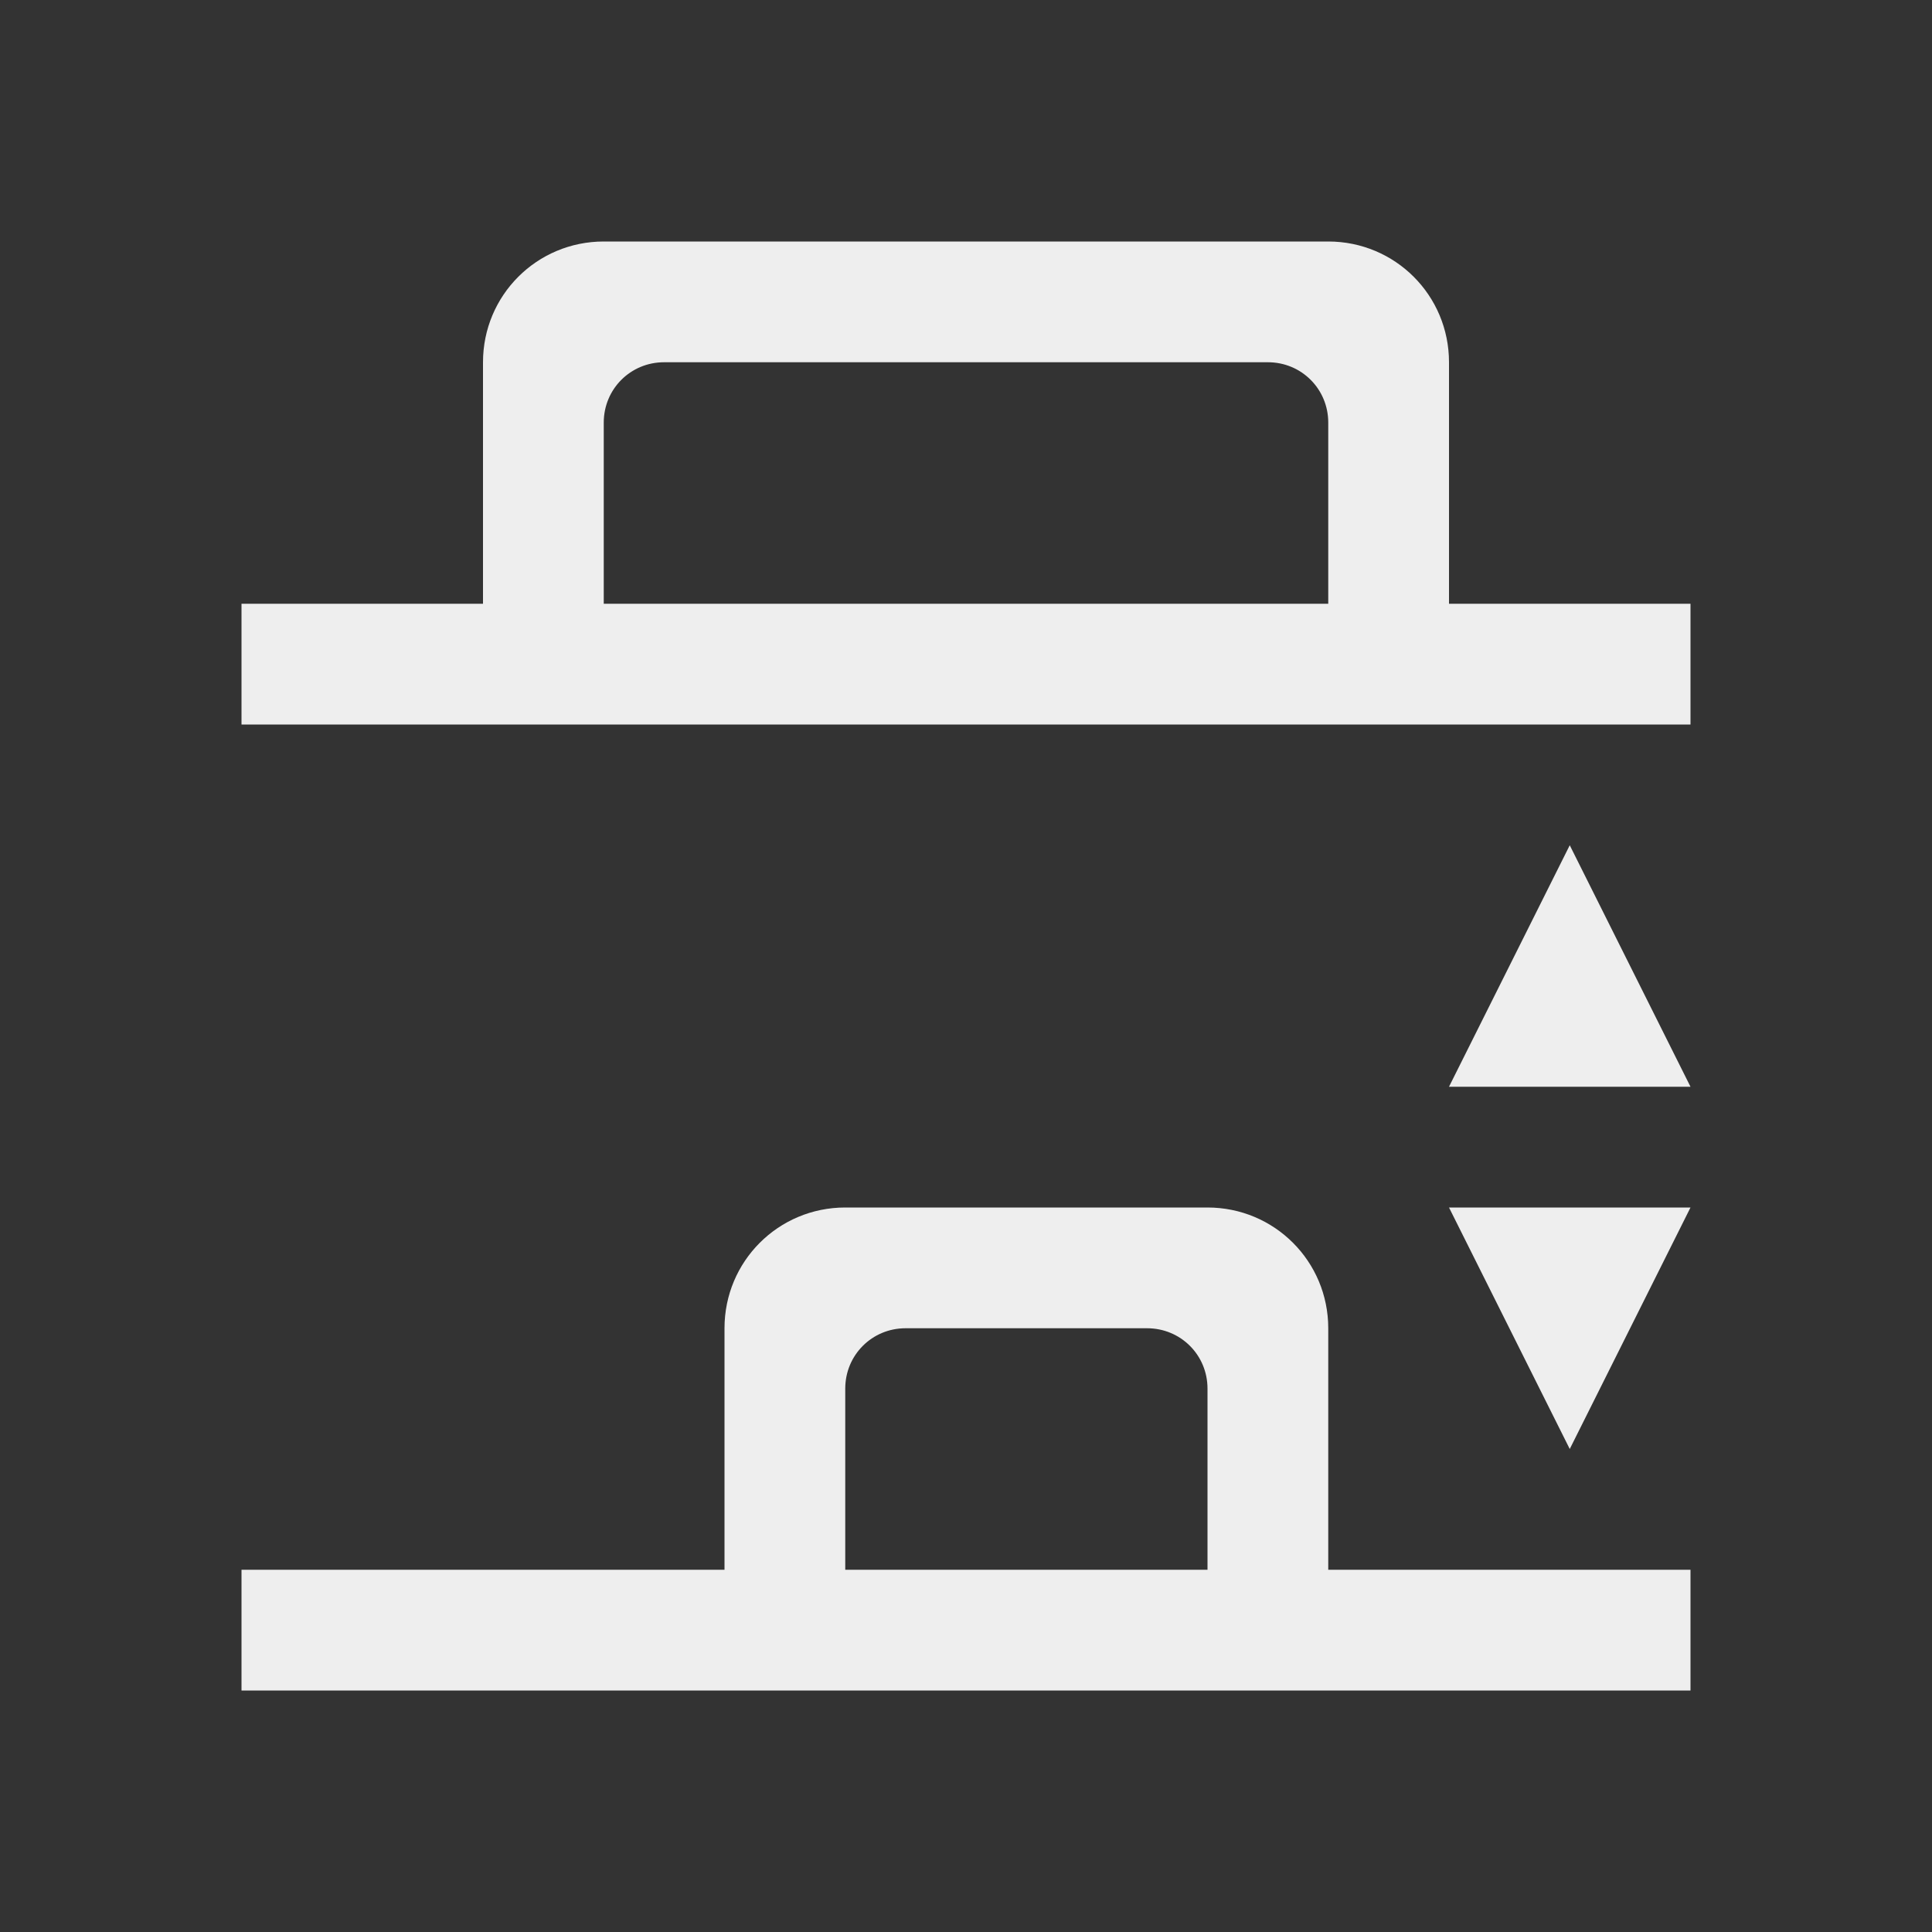 
<svg xmlns="http://www.w3.org/2000/svg" xmlns:xlink="http://www.w3.org/1999/xlink" width="22px" height="22px" viewBox="0 0 22 22" version="1.1">
<rect x="0" y="0" width="22" height="22" fill="#333333" stroke="none"/>
<g id="surface1">
<defs>
  <style id="current-color-scheme" type="text/css">
   .ColorScheme-Text { color:#eeeeee; } .ColorScheme-Highlight { color:#424242; }
  </style>
 </defs>
<path style="fill:currentColor" class="ColorScheme-Text" d="M 19.25 19.25 L 2.75 19.25 L 2.75 17.875 L 8.25 17.875 L 8.25 15.125 C 8.25 14.363 8.863 13.75 9.625 13.75 L 13.75 13.75 C 14.512 13.75 15.125 14.363 15.125 15.125 L 15.125 17.875 L 19.25 17.875 Z M 19.25 13.75 L 17.875 16.5 L 16.5 13.75 Z M 19.25 12.375 L 16.5 12.375 L 17.875 9.625 Z M 19.25 8.25 L 2.75 8.25 L 2.75 6.875 L 5.5 6.875 L 5.5 4.125 C 5.5 3.363 6.113 2.75 6.875 2.75 L 15.125 2.75 C 15.887 2.75 16.5 3.363 16.5 4.125 L 16.5 6.875 L 19.25 6.875 Z M 15.125 6.875 L 15.125 4.812 C 15.125 4.43 14.82 4.125 14.438 4.125 L 7.562 4.125 C 7.18 4.125 6.875 4.43 6.875 4.812 L 6.875 6.875 Z M 13.75 17.875 L 13.75 15.812 C 13.75 15.43 13.445 15.125 13.062 15.125 L 10.312 15.125 C 9.93 15.125 9.625 15.43 9.625 15.812 L 9.625 17.875 Z M 13.75 17.875 "/>
</g>
</svg>
